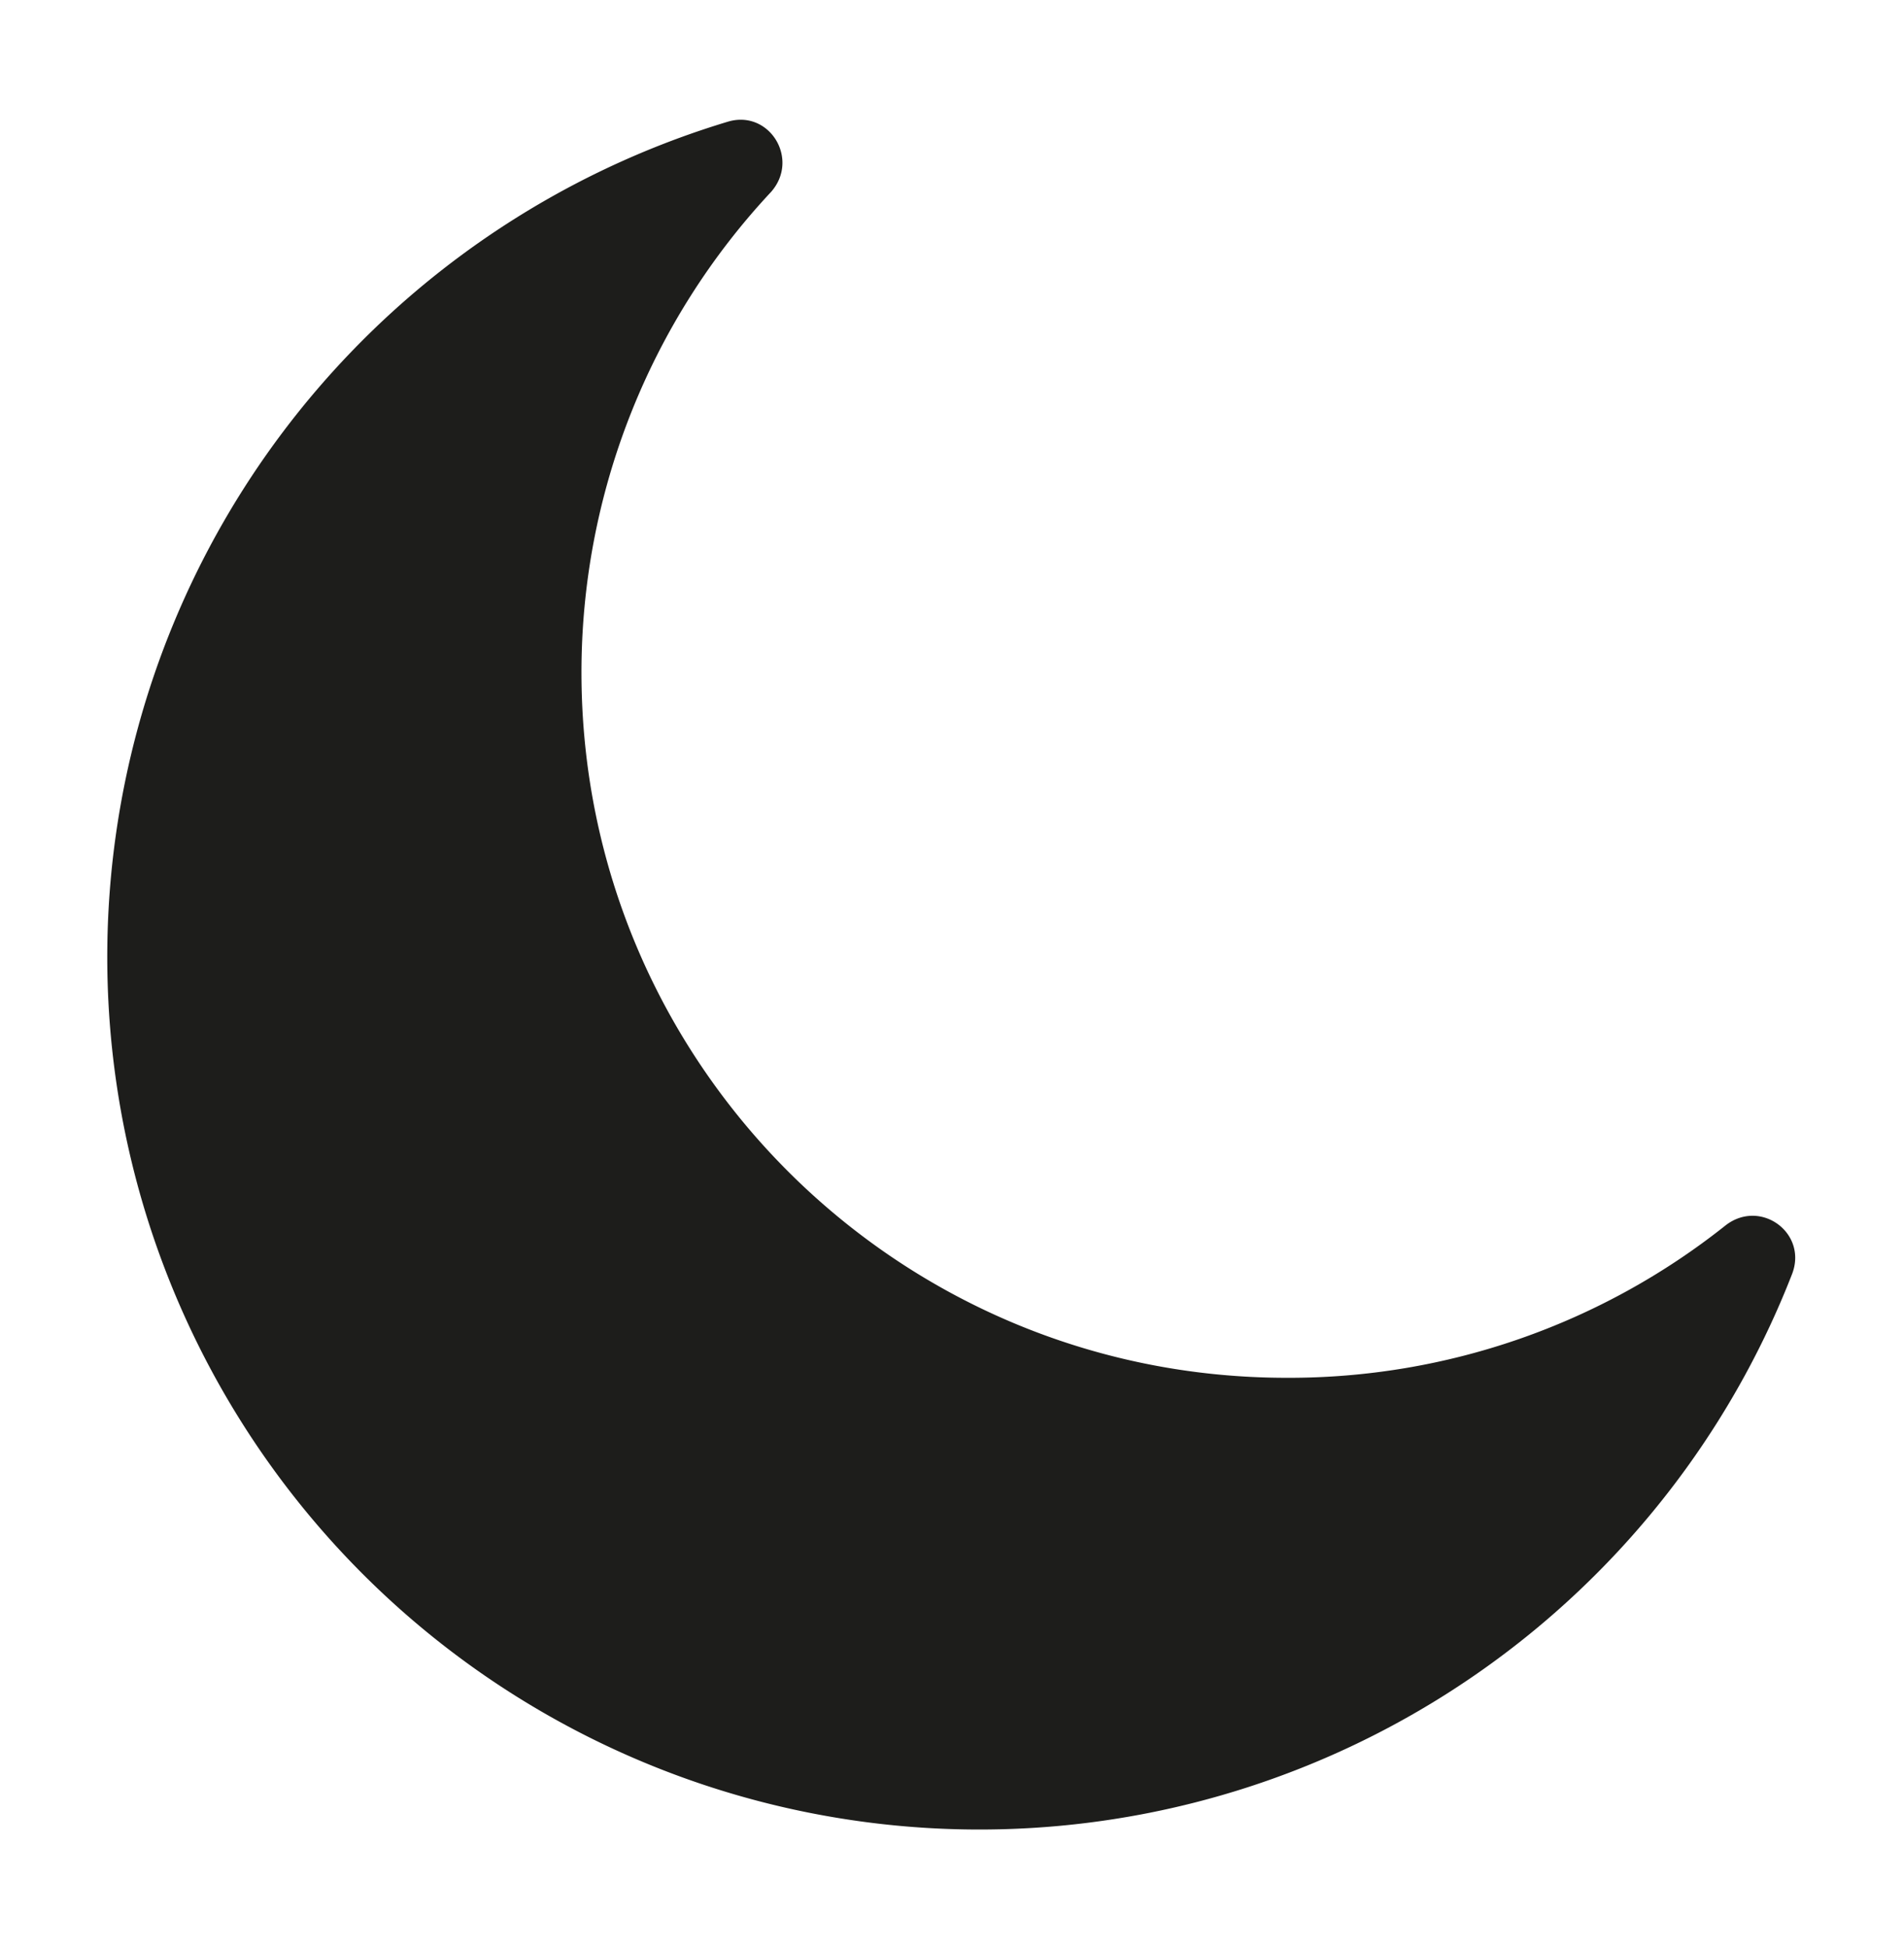 <svg xmlns="http://www.w3.org/2000/svg" data-name="Capa 1" viewBox="0 0 923.4 944.3">
  <path d="M869 618A423 423 0 1 1 353 59c20-6 35 18 21 34a341 341 0 0 0-92 233c0 189 153 342 342 342a340 340 0 0 0 213-74c17-13 40 4 32 24Z" style="fill:#1d1d1b"/>
</svg>
